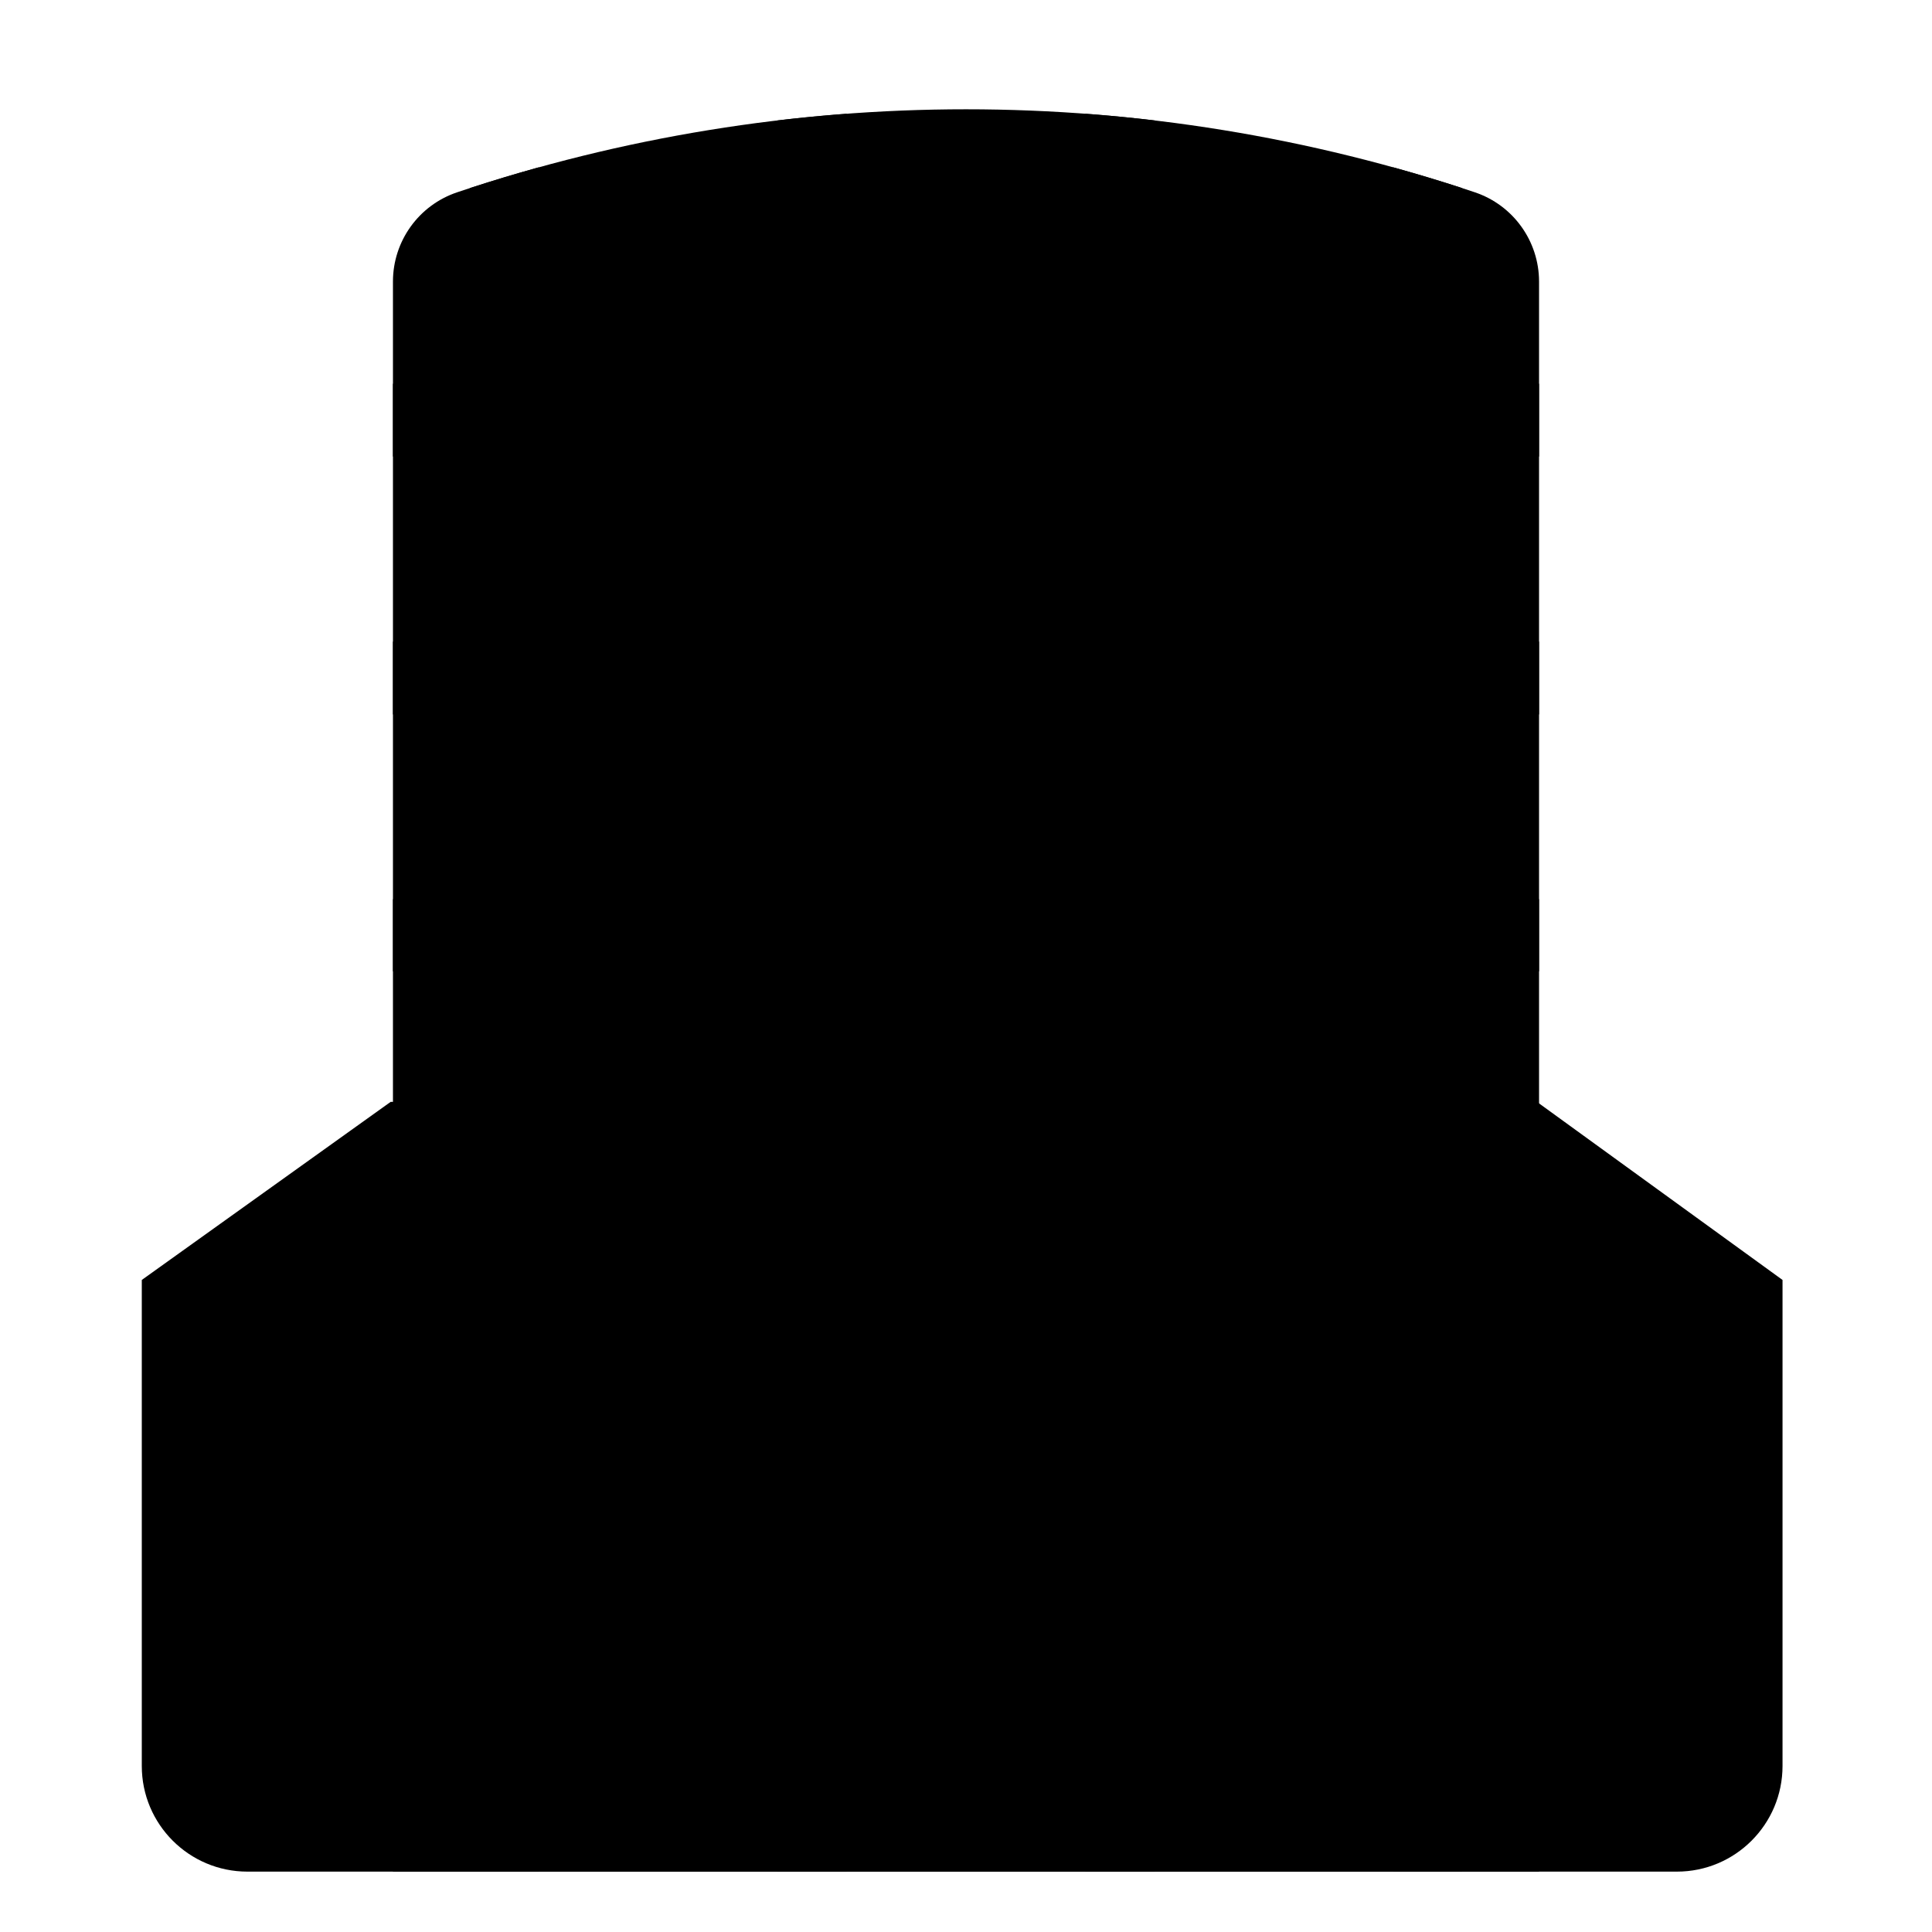 <svg width="128" height="128" viewBox="0 0 128 128" fill="none" xmlns="http://www.w3.org/2000/svg">
<g clip-path="url(#clip0_21_201)">
<path d="M9.394 84.8L25.884 73L101.824 73L118.097 84.8V117C118.097 120.866 114.963 124 111.097 124H16.394C12.528 124 9.394 120.866 9.394 117V84.8Z" fill="#444F56" style="fill:#444F56;fill:color(display-p3 0.266 0.309 0.338);fill-opacity:1;"/>
<path d="M101.966 124H26.034V18.656C26.034 15.973 27.748 13.591 30.291 12.739C52.166 5.408 75.834 5.408 97.709 12.739C100.252 13.591 101.966 15.973 101.966 18.656L101.966 124Z" fill="url(#paint0_radial_21_201)" style=""/>
<path fill-rule="evenodd" clip-rule="evenodd" d="M101.966 115.682C101.093 115.281 100.158 114.983 99.175 114.806C98.409 114.667 97.642 114.534 96.874 114.404V124H92.291V113.687C87.041 112.928 81.769 112.382 76.486 112.048V124H71.902V111.812C66.636 111.601 61.364 111.601 56.098 111.812V124H51.514V112.048C46.231 112.382 40.959 112.928 35.709 113.687V124H31.126V114.404C30.358 114.534 29.591 114.667 28.825 114.806C27.842 114.983 26.907 115.281 26.034 115.682V110.857C26.907 110.456 27.842 110.158 28.825 109.981C29.591 109.842 30.358 109.708 31.126 109.579V97.318C30.358 97.448 29.591 97.582 28.825 97.72C27.842 97.898 26.907 98.195 26.034 98.597V93.771C26.907 93.37 27.842 93.073 28.825 92.895C29.591 92.757 30.358 92.623 31.126 92.493V80.233C30.358 80.362 29.591 80.496 28.825 80.634C27.842 80.812 26.907 81.11 26.034 81.511V76.686C26.907 76.284 27.842 75.987 28.825 75.809C29.591 75.671 30.358 75.537 31.126 75.408V46.061C30.358 46.19 29.591 46.324 28.825 46.462C27.842 46.64 26.907 46.938 26.034 47.339V42.514C26.907 42.113 27.842 41.815 28.825 41.637C29.591 41.499 30.358 41.365 31.126 41.236V28.975C30.358 29.104 29.591 29.238 28.825 29.377C27.842 29.554 26.907 29.852 26.034 30.253V25.428C26.907 25.027 27.842 24.729 28.825 24.552C29.591 24.413 30.358 24.279 31.126 24.15V12.463C32.646 11.968 34.174 11.508 35.709 11.083V23.433C40.959 22.674 46.231 22.128 51.514 21.794V7.978C53.039 7.797 54.568 7.65 56.098 7.536V21.557C61.364 21.347 66.636 21.347 71.902 21.557V7.536C73.433 7.65 74.961 7.797 76.486 7.978V21.794C81.769 22.128 87.041 22.674 92.291 23.433V11.083C93.826 11.508 95.355 11.968 96.874 12.463V24.15C97.642 24.279 98.409 24.413 99.175 24.552C100.158 24.729 101.093 25.027 101.966 25.428V30.253C101.093 29.852 100.158 29.554 99.175 29.377C98.409 29.238 97.642 29.104 96.874 28.975V41.236C97.642 41.365 98.409 41.499 99.175 41.637C100.158 41.815 101.093 42.113 101.966 42.514V47.339C101.093 46.938 100.158 46.64 99.175 46.462C98.409 46.324 97.642 46.19 96.874 46.061V75.408C97.642 75.537 98.409 75.671 99.175 75.809C100.158 75.987 101.093 76.284 101.966 76.686V81.511C101.093 81.11 100.158 80.812 99.175 80.634C98.409 80.496 97.642 80.362 96.874 80.233V92.493C97.642 92.623 98.409 92.757 99.175 92.895C100.158 93.073 101.093 93.37 101.966 93.771V98.597C101.093 98.195 100.158 97.898 99.175 97.72C98.409 97.582 97.642 97.448 96.874 97.318V109.579C97.642 109.708 98.409 109.842 99.175 109.981C100.158 110.158 101.093 110.456 101.966 110.857V115.682ZM51.514 107.223C46.231 107.557 40.959 108.103 35.709 108.862V96.601C40.959 95.843 46.231 95.296 51.514 94.962V107.223ZM71.902 106.987C66.636 106.776 61.364 106.776 56.098 106.987V94.726C61.364 94.515 66.636 94.515 71.902 94.726V106.987ZM92.291 108.862C87.041 108.103 81.769 107.557 76.486 107.223V94.962C81.769 95.296 87.041 95.843 92.291 96.601V108.862ZM35.709 91.776C40.959 91.018 46.231 90.471 51.514 90.137V77.877C46.231 78.211 40.959 78.757 35.709 79.515V91.776ZM56.098 89.901C61.364 89.69 66.636 89.69 71.902 89.901V77.64C66.636 77.43 61.364 77.43 56.098 77.64V89.901ZM71.902 72.815C66.636 72.605 61.364 72.605 56.098 72.815V43.468C61.364 43.258 66.636 43.258 71.902 43.468V72.815ZM76.486 90.137C81.769 90.471 87.041 91.018 92.291 91.776V79.515C87.041 78.757 81.769 78.211 76.486 77.877V90.137ZM92.291 74.69C87.041 73.932 81.769 73.386 76.486 73.052V43.705C81.769 44.039 87.041 44.585 92.291 45.343V74.69ZM51.514 43.705C46.231 44.039 40.959 44.585 35.709 45.343V74.69C40.959 73.932 46.231 73.386 51.514 73.052V43.705ZM35.709 40.518C40.959 39.76 46.231 39.214 51.514 38.88V26.619C46.231 26.953 40.959 27.499 35.709 28.258V40.518ZM56.098 38.643C61.364 38.433 66.636 38.433 71.902 38.643V26.382C66.636 26.172 61.364 26.172 56.098 26.382V38.643ZM76.486 38.88C81.769 39.214 87.041 39.76 92.291 40.518V28.258C87.041 27.499 81.769 26.953 76.486 26.619V38.88Z" fill="url(#paint1_linear_21_201)" fill-opacity="0.3" style=""/>
<path fill-rule="evenodd" clip-rule="evenodd" d="M101.966 64.36C101.003 63.879 99.96 63.526 98.856 63.326C75.805 59.162 52.195 59.162 29.144 63.326C28.04 63.526 26.997 63.879 26.034 64.36V59.579C26.997 59.097 28.04 58.745 29.144 58.545C52.195 54.38 75.805 54.38 98.856 58.545C99.96 58.745 101.003 59.097 101.966 59.579V64.36Z" fill="url(#paint2_radial_21_201)" style=""/>
<path d="M49.114 46.129H44.779V29.421L39.605 31.025V27.501L48.649 24.261H49.114V46.129Z" fill="black" style="fill:black;fill-opacity:1;"/>
<path d="M49.114 46.129H44.779V29.421L39.605 31.025V27.501L48.649 24.261H49.114V46.129Z" fill="#FF2028" style="fill:#FF2028;fill:color(display-p3 1 0.125 0.159);fill-opacity:1;"/>
<path d="M70.365 35.977C70.365 38.996 69.74 41.306 68.49 42.906C67.24 44.506 65.41 45.306 63 45.306C60.62 45.306 58.801 44.521 57.541 42.951C56.281 41.381 55.636 39.132 55.606 36.202V32.182C55.606 29.132 56.236 26.818 57.496 25.238C58.766 23.658 60.59 22.868 62.97 22.868C65.35 22.868 67.17 23.653 68.43 25.223C69.69 26.783 70.335 29.027 70.365 31.957V35.977ZM66.03 31.567C66.03 29.757 65.78 28.442 65.28 27.622C64.79 26.793 64.02 26.378 62.97 26.378C61.95 26.378 61.195 26.773 60.706 27.562C60.225 28.342 59.971 29.567 59.941 31.237V36.547C59.941 38.327 60.181 39.651 60.66 40.521C61.15 41.381 61.93 41.811 63 41.811C64.06 41.811 64.825 41.396 65.295 40.566C65.765 39.736 66.01 38.467 66.03 36.757V31.567Z" fill="black" style="fill:black;fill-opacity:1;"/>
<path d="M70.365 35.977C70.365 38.996 69.74 41.306 68.49 42.906C67.24 44.506 65.41 45.306 63 45.306C60.62 45.306 58.801 44.521 57.541 42.951C56.281 41.381 55.636 39.132 55.606 36.202V32.182C55.606 29.132 56.236 26.818 57.496 25.238C58.766 23.658 60.59 22.868 62.97 22.868C65.35 22.868 67.17 23.653 68.43 25.223C69.69 26.783 70.335 29.027 70.365 31.957V35.977ZM66.03 31.567C66.03 29.757 65.78 28.442 65.28 27.622C64.79 26.793 64.02 26.378 62.97 26.378C61.95 26.378 61.195 26.773 60.706 27.562C60.225 28.342 59.971 29.567 59.941 31.237V36.547C59.941 38.327 60.181 39.651 60.66 40.521C61.15 41.381 61.93 41.811 63 41.811C64.06 41.811 64.825 41.396 65.295 40.566C65.765 39.736 66.01 38.467 66.03 36.757V31.567Z" fill="#FF2028" style="fill:#FF2028;fill:color(display-p3 1 0.125 0.159);fill-opacity:1;"/>
<path d="M84.001 37.4C82.871 38.51 81.551 39.065 80.041 39.065C78.111 39.065 76.567 38.405 75.407 37.085C74.247 35.755 73.667 33.965 73.667 31.715C73.667 30.285 73.977 28.976 74.597 27.786C75.227 26.586 76.102 25.656 77.221 24.996C78.341 24.326 79.601 23.991 81.001 23.991C82.441 23.991 83.721 24.351 84.841 25.071C85.961 25.791 86.831 26.826 87.451 28.176C88.07 29.526 88.385 31.07 88.395 32.81V34.415C88.395 38.055 87.49 40.914 85.681 42.994C83.871 45.074 81.306 46.184 77.986 46.324L76.921 46.339V42.724L77.881 42.709C81.651 42.539 83.691 40.77 84.001 37.4ZM81.106 35.75C81.806 35.75 82.406 35.57 82.906 35.21C83.416 34.85 83.801 34.415 84.061 33.905V32.12C84.061 30.65 83.781 29.511 83.221 28.701C82.661 27.891 81.911 27.486 80.971 27.486C80.101 27.486 79.386 27.886 78.826 28.686C78.266 29.476 77.986 30.47 77.986 31.67C77.986 32.86 78.256 33.84 78.796 34.61C79.346 35.37 80.116 35.75 81.106 35.75Z" fill="black" style="fill:black;fill-opacity:1;"/>
<path d="M84.001 37.4C82.871 38.51 81.551 39.065 80.041 39.065C78.111 39.065 76.567 38.405 75.407 37.085C74.247 35.755 73.667 33.965 73.667 31.715C73.667 30.285 73.977 28.976 74.597 27.786C75.227 26.586 76.102 25.656 77.221 24.996C78.341 24.326 79.601 23.991 81.001 23.991C82.441 23.991 83.721 24.351 84.841 25.071C85.961 25.791 86.831 26.826 87.451 28.176C88.07 29.526 88.385 31.07 88.395 32.81V34.415C88.395 38.055 87.49 40.914 85.681 42.994C83.871 45.074 81.306 46.184 77.986 46.324L76.921 46.339V42.724L77.881 42.709C81.651 42.539 83.691 40.77 84.001 37.4ZM81.106 35.75C81.806 35.75 82.406 35.57 82.906 35.21C83.416 34.85 83.801 34.415 84.061 33.905V32.12C84.061 30.65 83.781 29.511 83.221 28.701C82.661 27.891 81.911 27.486 80.971 27.486C80.101 27.486 79.386 27.886 78.826 28.686C78.266 29.476 77.986 30.47 77.986 31.67C77.986 32.86 78.256 33.84 78.796 34.61C79.346 35.37 80.116 35.75 81.106 35.75Z" fill="#FF2028" style="fill:#FF2028;fill:color(display-p3 1 0.125 0.159);fill-opacity:1;"/>
</g>
<defs>
<radialGradient id="paint0_radial_21_201" cx="0" cy="0" r="1" gradientUnits="userSpaceOnUse" gradientTransform="translate(65.054 11.932) rotate(90) scale(89.902 96.491)">
<stop stop-color="#E1EEF1" style="stop-color:#E1EEF1;stop-color:color(display-p3 0.883 0.934 0.946);stop-opacity:1;"/>
<stop offset="0.528" stop-color="#E3F2F5" style="stop-color:#E3F2F5;stop-color:color(display-p3 0.89 0.95 0.963);stop-opacity:1;"/>
<stop offset="1" stop-color="#BFCFD2" style="stop-color:#BFCFD2;stop-color:color(display-p3 0.749 0.811 0.825);stop-opacity:1;"/>
</radialGradient>
<linearGradient id="paint1_linear_21_201" x1="64" y1="21.399" x2="64" y2="115.849" gradientUnits="userSpaceOnUse">
<stop stop-color="#BCC8CA" style="stop-color:#BCC8CA;stop-color:color(display-p3 0.737 0.784 0.792);stop-opacity:1;"/>
<stop offset="1" stop-color="#83999D" style="stop-color:#83999D;stop-color:color(display-p3 0.514 0.6 0.616);stop-opacity:1;"/>
</linearGradient>
<radialGradient id="paint2_radial_21_201" cx="0" cy="0" r="1" gradientUnits="userSpaceOnUse" gradientTransform="translate(65.231 59.665) rotate(90) scale(81.312 112.683)">
<stop stop-color="#384351" style="stop-color:#384351;stop-color:color(display-p3 0.218 0.263 0.317);stop-opacity:1;"/>
<stop offset="0.528" stop-color="#13181F" style="stop-color:#13181F;stop-color:color(display-p3 0.074 0.096 0.121);stop-opacity:1;"/>
<stop offset="1" stop-color="#063771" style="stop-color:#063771;stop-color:color(display-p3 0.022 0.215 0.442);stop-opacity:1;"/>
</radialGradient>
<clipPath id="clip0_21_201">
<rect width="128" height="128" fill="white" style="fill:white;fill-opacity:1;"/>
</clipPath>
</defs>
</svg>

